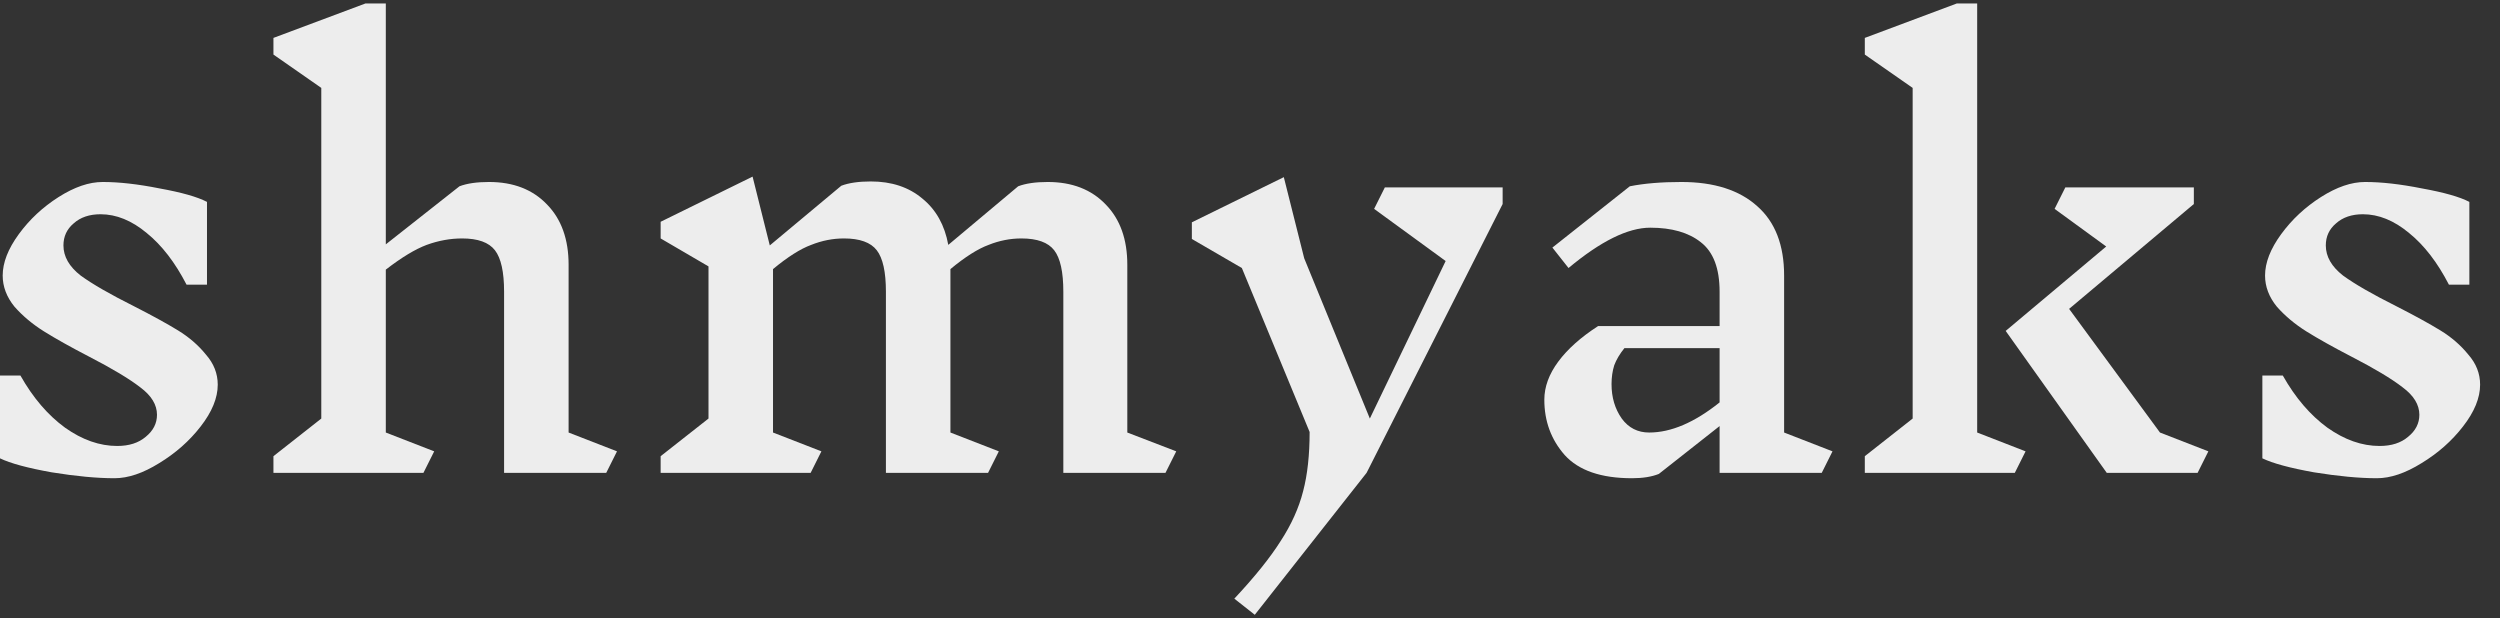 <svg width="93" height="23" viewBox="0 0 93 23" fill="none" xmlns="http://www.w3.org/2000/svg">
<rect x="0" y="0" width="93" height="23" fill="#333333" stroke="none"/>
<path d="M5.84 15.43C5.84 15.057 5.633 14.717 5.22 14.41C4.807 14.09 4.173 13.71 3.32 13.27C2.627 12.91 2.067 12.597 1.64 12.33C1.213 12.063 0.847 11.757 0.54 11.41C0.247 11.05 0.1 10.663 0.1 10.25C0.1 9.77 0.3 9.257 0.7 8.71C1.1 8.163 1.593 7.703 2.18 7.33C2.767 6.957 3.313 6.77 3.82 6.77C4.433 6.77 5.14 6.85 5.94 7.01C6.753 7.157 7.34 7.323 7.7 7.51V10.59H6.94C6.513 9.763 6.02 9.123 5.46 8.67C4.9 8.203 4.327 7.97 3.74 7.97C3.327 7.97 2.993 8.083 2.74 8.31C2.487 8.523 2.36 8.797 2.36 9.13C2.36 9.543 2.573 9.917 3 10.25C3.44 10.57 4.1 10.95 4.98 11.39C5.66 11.737 6.207 12.037 6.62 12.29C7.033 12.543 7.38 12.843 7.66 13.19C7.953 13.523 8.1 13.897 8.1 14.31C8.1 14.803 7.887 15.323 7.46 15.87C7.047 16.403 6.533 16.857 5.92 17.23C5.32 17.603 4.767 17.79 4.26 17.79C3.607 17.79 2.827 17.717 1.92 17.57C1.027 17.41 0.387 17.237 0 17.05V13.97H0.76C1.227 14.797 1.78 15.443 2.42 15.91C3.06 16.363 3.707 16.59 4.36 16.59C4.8 16.59 5.153 16.477 5.42 16.25C5.7 16.023 5.84 15.75 5.84 15.43Z" fill="#EDEDED"/>
<path d="M22.552 17.59H18.752V10.85C18.752 10.117 18.639 9.603 18.412 9.31C18.185 9.017 17.779 8.87 17.192 8.87C16.752 8.87 16.312 8.95 15.872 9.11C15.445 9.27 14.938 9.577 14.352 10.03V16.09L16.152 16.79L15.752 17.59H10.172V16.97L11.952 15.57V3.27L10.172 2.03V1.41L13.592 0.13H14.352V9.09L17.092 6.93C17.372 6.823 17.738 6.77 18.192 6.77C19.099 6.77 19.819 7.05 20.352 7.61C20.885 8.157 21.152 8.903 21.152 9.85V16.09L22.952 16.79L22.552 17.59Z" fill="#EDEDED"/>
<path d="M43.356 17.59H39.556V10.85C39.556 10.117 39.443 9.603 39.216 9.31C38.99 9.017 38.583 8.87 37.996 8.87C37.583 8.87 37.176 8.95 36.776 9.11C36.376 9.257 35.903 9.557 35.356 10.01V16.09L37.156 16.79L36.756 17.59H32.956V10.85C32.956 10.117 32.843 9.603 32.616 9.31C32.39 9.017 31.983 8.87 31.396 8.87C30.983 8.87 30.576 8.95 30.176 9.11C29.776 9.257 29.303 9.557 28.756 10.01V16.09L30.556 16.79L30.156 17.59H24.576V16.97L26.356 15.57V9.91L24.576 8.87V8.25L27.996 6.57L28.636 9.13L31.296 6.91C31.576 6.803 31.943 6.75 32.396 6.75C33.17 6.75 33.81 6.963 34.316 7.39C34.823 7.803 35.143 8.377 35.276 9.11L37.876 6.93C38.156 6.823 38.523 6.77 38.976 6.77C39.883 6.77 40.603 7.05 41.136 7.61C41.67 8.157 41.936 8.903 41.936 9.85V16.09L43.756 16.79L43.356 17.59Z" fill="#EDEDED"/>
<path d="M55.898 7.59L50.837 17.59L46.678 22.87L45.917 22.27C46.678 21.457 47.251 20.743 47.638 20.13C48.038 19.517 48.318 18.897 48.477 18.27C48.638 17.657 48.718 16.923 48.718 16.07L46.197 9.97L44.337 8.89V8.27L47.758 6.59L48.517 9.61L50.958 15.57L53.778 9.71L51.117 7.77L51.517 6.97H55.898V7.59Z" fill="#EDEDED"/>
<path d="M67.769 17.59H63.969V15.85L61.709 17.63C61.443 17.737 61.109 17.79 60.709 17.79C59.562 17.79 58.729 17.503 58.209 16.93C57.703 16.357 57.449 15.67 57.449 14.87C57.449 14.39 57.623 13.917 57.969 13.45C58.316 12.983 58.809 12.543 59.449 12.13H63.969V10.85C63.969 9.983 63.736 9.37 63.269 9.01C62.816 8.65 62.189 8.47 61.389 8.47C60.562 8.47 59.549 8.97 58.349 9.97L57.749 9.21L60.629 6.93C61.163 6.823 61.803 6.77 62.549 6.77C63.763 6.77 64.703 7.07 65.369 7.67C66.036 8.257 66.369 9.117 66.369 10.25V16.09L68.169 16.79L67.769 17.59ZM61.349 16.09C62.163 16.09 63.036 15.717 63.969 14.97V12.95H60.429C60.256 13.163 60.129 13.377 60.049 13.59C59.983 13.803 59.949 14.037 59.949 14.29C59.949 14.783 60.076 15.21 60.329 15.57C60.583 15.917 60.923 16.09 61.349 16.09Z" fill="#EDEDED"/>
<path d="M75.351 16.79L74.951 17.59H69.371V16.97L71.151 15.57V3.27L69.371 2.03V1.41L72.791 0.13H73.551V16.09L75.351 16.79ZM81.751 17.59H78.371L74.611 12.31L78.351 9.17L76.431 7.77L76.831 6.97H81.611V7.59L76.971 11.49L80.351 16.09L82.151 16.79L81.751 17.59Z" fill="#EDEDED"/>
<path d="M90 15.43C90 15.057 89.793 14.717 89.38 14.41C88.967 14.09 88.334 13.71 87.48 13.27C86.787 12.91 86.227 12.597 85.8 12.33C85.374 12.063 85.007 11.757 84.7 11.41C84.407 11.05 84.26 10.663 84.26 10.25C84.26 9.77 84.46 9.257 84.86 8.71C85.26 8.163 85.754 7.703 86.34 7.33C86.927 6.957 87.474 6.77 87.98 6.77C88.594 6.77 89.3 6.85 90.1 7.01C90.913 7.157 91.5 7.323 91.86 7.51V10.59H91.1C90.674 9.763 90.18 9.123 89.62 8.67C89.06 8.203 88.487 7.97 87.9 7.97C87.487 7.97 87.153 8.083 86.9 8.31C86.647 8.523 86.52 8.797 86.52 9.13C86.52 9.543 86.734 9.917 87.16 10.25C87.6 10.57 88.26 10.95 89.14 11.39C89.82 11.737 90.367 12.037 90.78 12.29C91.194 12.543 91.54 12.843 91.82 13.19C92.114 13.523 92.26 13.897 92.26 14.31C92.26 14.803 92.047 15.323 91.62 15.87C91.207 16.403 90.694 16.857 90.08 17.23C89.48 17.603 88.927 17.79 88.42 17.79C87.767 17.79 86.987 17.717 86.08 17.57C85.187 17.41 84.547 17.237 84.16 17.05V13.97H84.92C85.387 14.797 85.94 15.443 86.58 15.91C87.22 16.363 87.867 16.59 88.52 16.59C88.96 16.59 89.314 16.477 89.58 16.25C89.86 16.023 90 15.75 90 15.43Z" fill="#EDEDED"/>
</svg>

